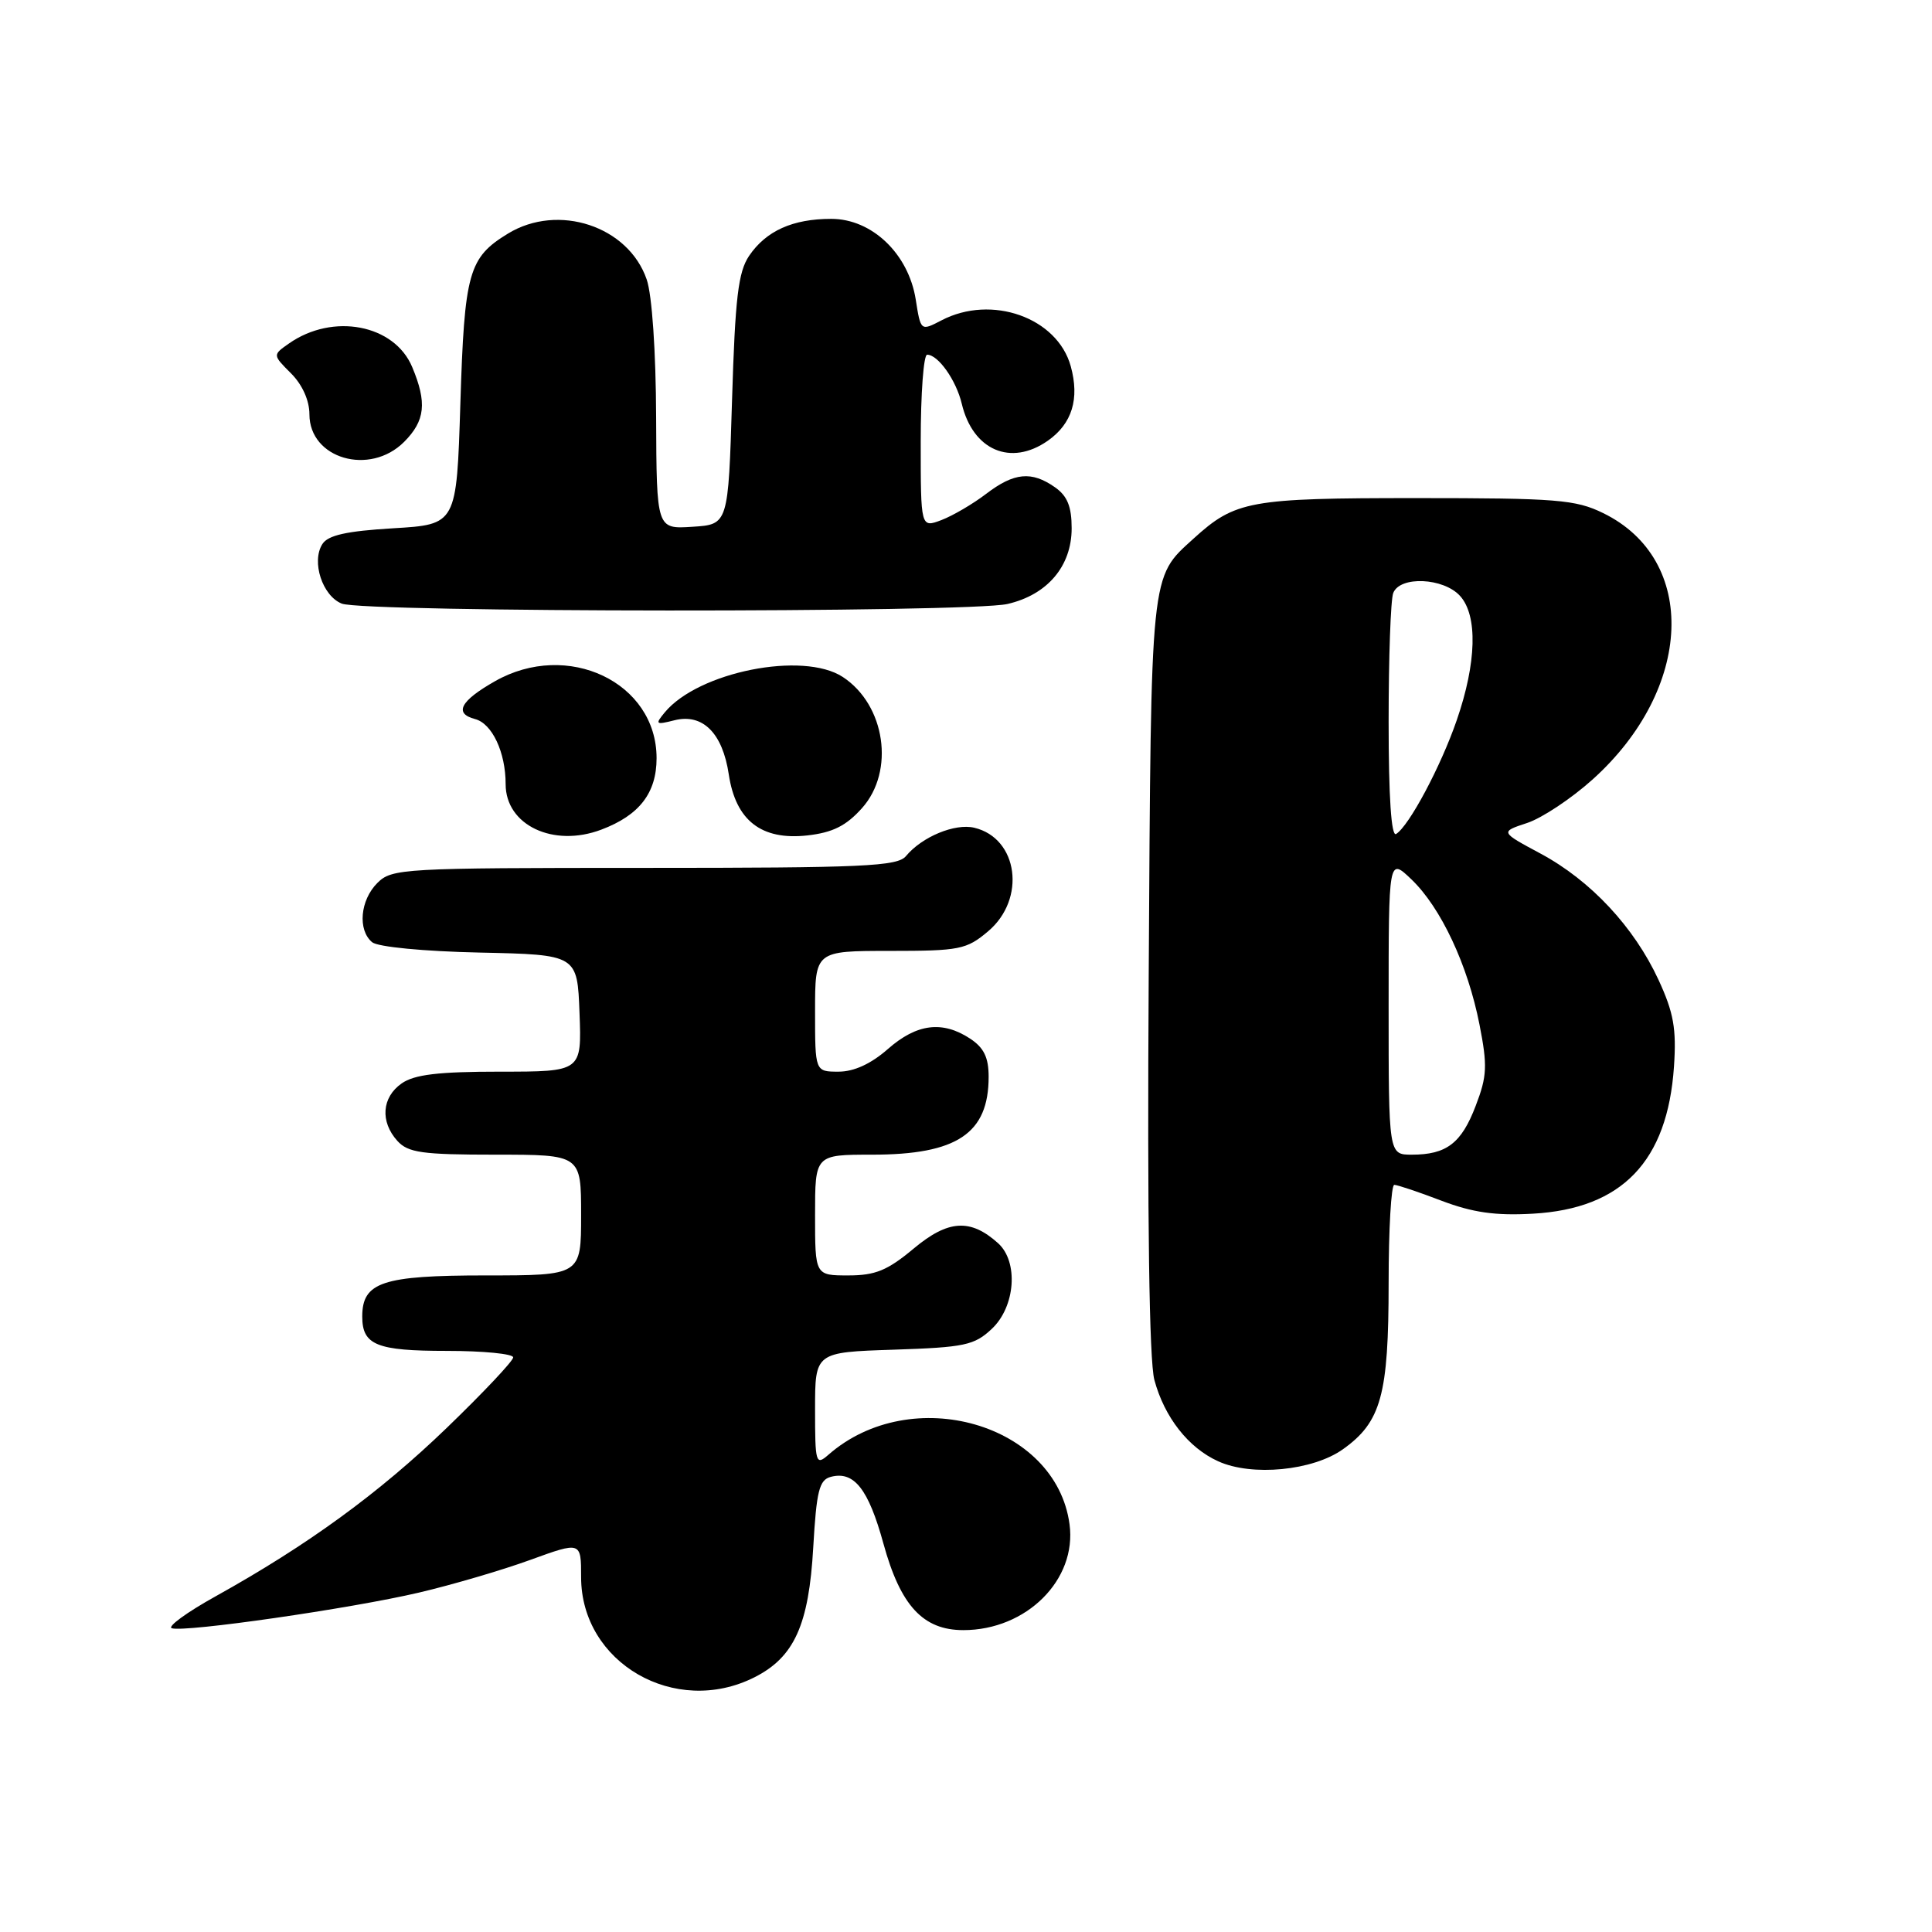 <?xml version="1.0" encoding="UTF-8" standalone="no"?>
<!DOCTYPE svg PUBLIC "-//W3C//DTD SVG 1.1//EN" "http://www.w3.org/Graphics/SVG/1.1/DTD/svg11.dtd" >
<svg xmlns="http://www.w3.org/2000/svg" xmlns:xlink="http://www.w3.org/1999/xlink" version="1.1" viewBox="0 0 256 256">
 <g >
 <path fill="currentColor"
d=" M 99.97 222.25 C 105.24 219.59 107.18 215.32 107.76 205.02 C 108.19 197.55 108.55 196.09 110.09 195.69 C 113.17 194.88 115.07 197.30 117.06 204.54 C 119.32 212.77 122.31 216.00 127.65 216.00 C 136.01 216.00 142.71 209.33 141.72 201.98 C 139.94 188.64 120.76 183.12 109.75 192.78 C 108.10 194.22 108.00 193.87 108.00 186.75 C 108.00 179.18 108.00 179.18 118.42 178.84 C 127.83 178.53 129.10 178.26 131.42 176.08 C 134.55 173.14 134.98 167.19 132.25 164.73 C 128.59 161.44 125.64 161.62 121.08 165.43 C 117.60 168.34 115.99 169.00 112.41 169.00 C 108.00 169.00 108.00 169.00 108.00 161.00 C 108.00 153.00 108.00 153.00 115.55 153.00 C 126.81 153.00 131.00 150.20 131.00 142.68 C 131.00 140.12 130.37 138.82 128.54 137.62 C 124.87 135.21 121.47 135.64 117.65 139.00 C 115.42 140.96 113.16 142.00 111.12 142.00 C 108.00 142.00 108.00 142.00 108.00 134.00 C 108.00 126.00 108.00 126.00 117.92 126.00 C 127.14 126.00 128.07 125.82 130.92 123.41 C 136.00 119.14 134.93 111.07 129.10 109.68 C 126.53 109.07 122.18 110.87 120.05 113.43 C 118.92 114.80 114.45 115.00 85.38 115.00 C 53.33 115.00 51.92 115.08 50.00 117.00 C 47.72 119.28 47.37 123.23 49.31 124.85 C 50.07 125.47 56.12 126.06 63.56 126.22 C 76.50 126.50 76.50 126.50 76.79 134.25 C 77.08 142.00 77.08 142.00 66.26 142.00 C 58.09 142.00 54.90 142.38 53.22 143.56 C 50.59 145.40 50.35 148.62 52.65 151.17 C 54.07 152.74 55.93 153.00 65.65 153.00 C 77.00 153.00 77.00 153.00 77.00 161.00 C 77.00 169.00 77.00 169.00 64.33 169.00 C 50.67 169.00 48.00 169.89 48.00 174.45 C 48.00 178.23 49.91 179.00 59.20 179.00 C 64.04 179.00 68.00 179.39 68.00 179.86 C 68.00 180.33 64.05 184.52 59.22 189.18 C 50.22 197.86 40.78 204.73 28.57 211.52 C 24.75 213.64 22.14 215.55 22.76 215.75 C 24.47 216.32 46.46 213.15 55.50 211.03 C 59.90 210.00 66.54 208.05 70.25 206.70 C 77.00 204.25 77.00 204.25 77.00 208.98 C 77.00 220.35 89.46 227.55 99.97 222.25 Z  M 177.95 192.03 C 183.01 188.43 184.00 184.83 184.00 170.03 C 184.00 162.86 184.34 157.00 184.75 157.00 C 185.16 157.00 187.97 157.94 191.00 159.10 C 195.14 160.67 198.14 161.10 203.11 160.82 C 214.93 160.16 220.96 153.88 221.81 141.33 C 222.15 136.31 221.77 134.18 219.76 129.83 C 216.52 122.83 210.77 116.67 204.14 113.11 C 198.77 110.23 198.77 110.23 202.35 109.05 C 204.32 108.40 208.22 105.81 211.02 103.29 C 224.37 91.29 225.05 74.15 212.43 67.99 C 208.78 66.20 206.28 66.00 187.63 66.00 C 165.57 66.00 163.68 66.34 158.15 71.37 C 152.38 76.62 152.53 75.24 152.21 129.23 C 152.01 161.66 152.28 180.31 152.96 182.85 C 154.29 187.79 157.47 191.85 161.42 193.63 C 165.88 195.66 173.96 194.88 177.95 192.03 Z  M 79.68 109.93 C 84.72 108.03 87.00 105.07 87.00 100.46 C 87.00 90.41 75.20 84.79 65.58 90.27 C 60.98 92.88 60.12 94.54 62.95 95.28 C 65.21 95.87 67.00 99.68 67.00 103.91 C 67.00 109.34 73.32 112.34 79.68 109.93 Z  M 114.22 107.08 C 118.60 102.18 117.32 93.40 111.67 89.70 C 106.41 86.26 92.53 89.02 88.08 94.40 C 86.77 95.98 86.88 96.07 89.37 95.44 C 93.11 94.50 95.75 97.13 96.57 102.63 C 97.49 108.73 100.89 111.37 106.97 110.70 C 110.34 110.32 112.12 109.43 114.22 107.08 Z  M 133.50 80.03 C 138.79 78.81 142.00 75.02 142.00 70.00 C 142.00 67.12 141.43 65.71 139.78 64.56 C 136.68 62.39 134.38 62.61 130.68 65.43 C 128.93 66.77 126.26 68.33 124.75 68.91 C 122.00 69.95 122.00 69.95 122.00 58.48 C 122.00 52.16 122.38 47.00 122.85 47.00 C 124.31 47.00 126.70 50.38 127.44 53.50 C 128.91 59.67 133.94 61.83 138.84 58.40 C 142.06 56.14 143.07 52.85 141.88 48.53 C 140.10 42.08 131.39 38.98 124.75 42.45 C 122.00 43.88 122.00 43.88 121.34 39.69 C 120.38 33.63 115.54 29.00 110.15 29.00 C 105.04 29.00 101.52 30.58 99.26 33.90 C 97.82 36.04 97.41 39.45 97.00 53.00 C 96.50 69.50 96.50 69.50 91.75 69.80 C 87.00 70.11 87.00 70.11 86.94 55.30 C 86.91 46.59 86.40 39.07 85.69 37.03 C 83.26 29.96 73.97 26.89 67.31 30.95 C 62.09 34.14 61.54 36.07 61.00 53.50 C 60.50 69.50 60.50 69.50 52.10 70.00 C 45.90 70.37 43.45 70.92 42.71 72.10 C 41.24 74.43 42.72 78.95 45.28 79.98 C 48.23 81.17 128.38 81.21 133.50 80.03 Z  M 53.55 58.55 C 56.34 55.75 56.60 53.36 54.62 48.64 C 52.26 42.99 44.11 41.43 38.28 45.52 C 36.12 47.03 36.12 47.03 38.56 49.47 C 40.06 50.97 41.00 53.06 41.00 54.90 C 41.00 60.78 48.99 63.11 53.55 58.55 Z  M 184.00 133.31 C 184.00 113.63 184.00 113.63 187.03 116.53 C 190.93 120.27 194.49 127.86 196.04 135.76 C 197.11 141.22 197.05 142.59 195.54 146.52 C 193.65 151.49 191.67 153.00 187.07 153.00 C 184.00 153.00 184.00 153.00 184.00 133.31 Z  M 184.00 95.64 C 184.00 87.13 184.27 79.45 184.61 78.58 C 185.49 76.29 191.27 76.54 193.47 78.97 C 195.82 81.57 195.66 87.81 193.03 95.42 C 190.92 101.55 186.71 109.44 184.99 110.51 C 184.35 110.90 184.00 105.58 184.00 95.64 Z "/>
</g>
</svg>